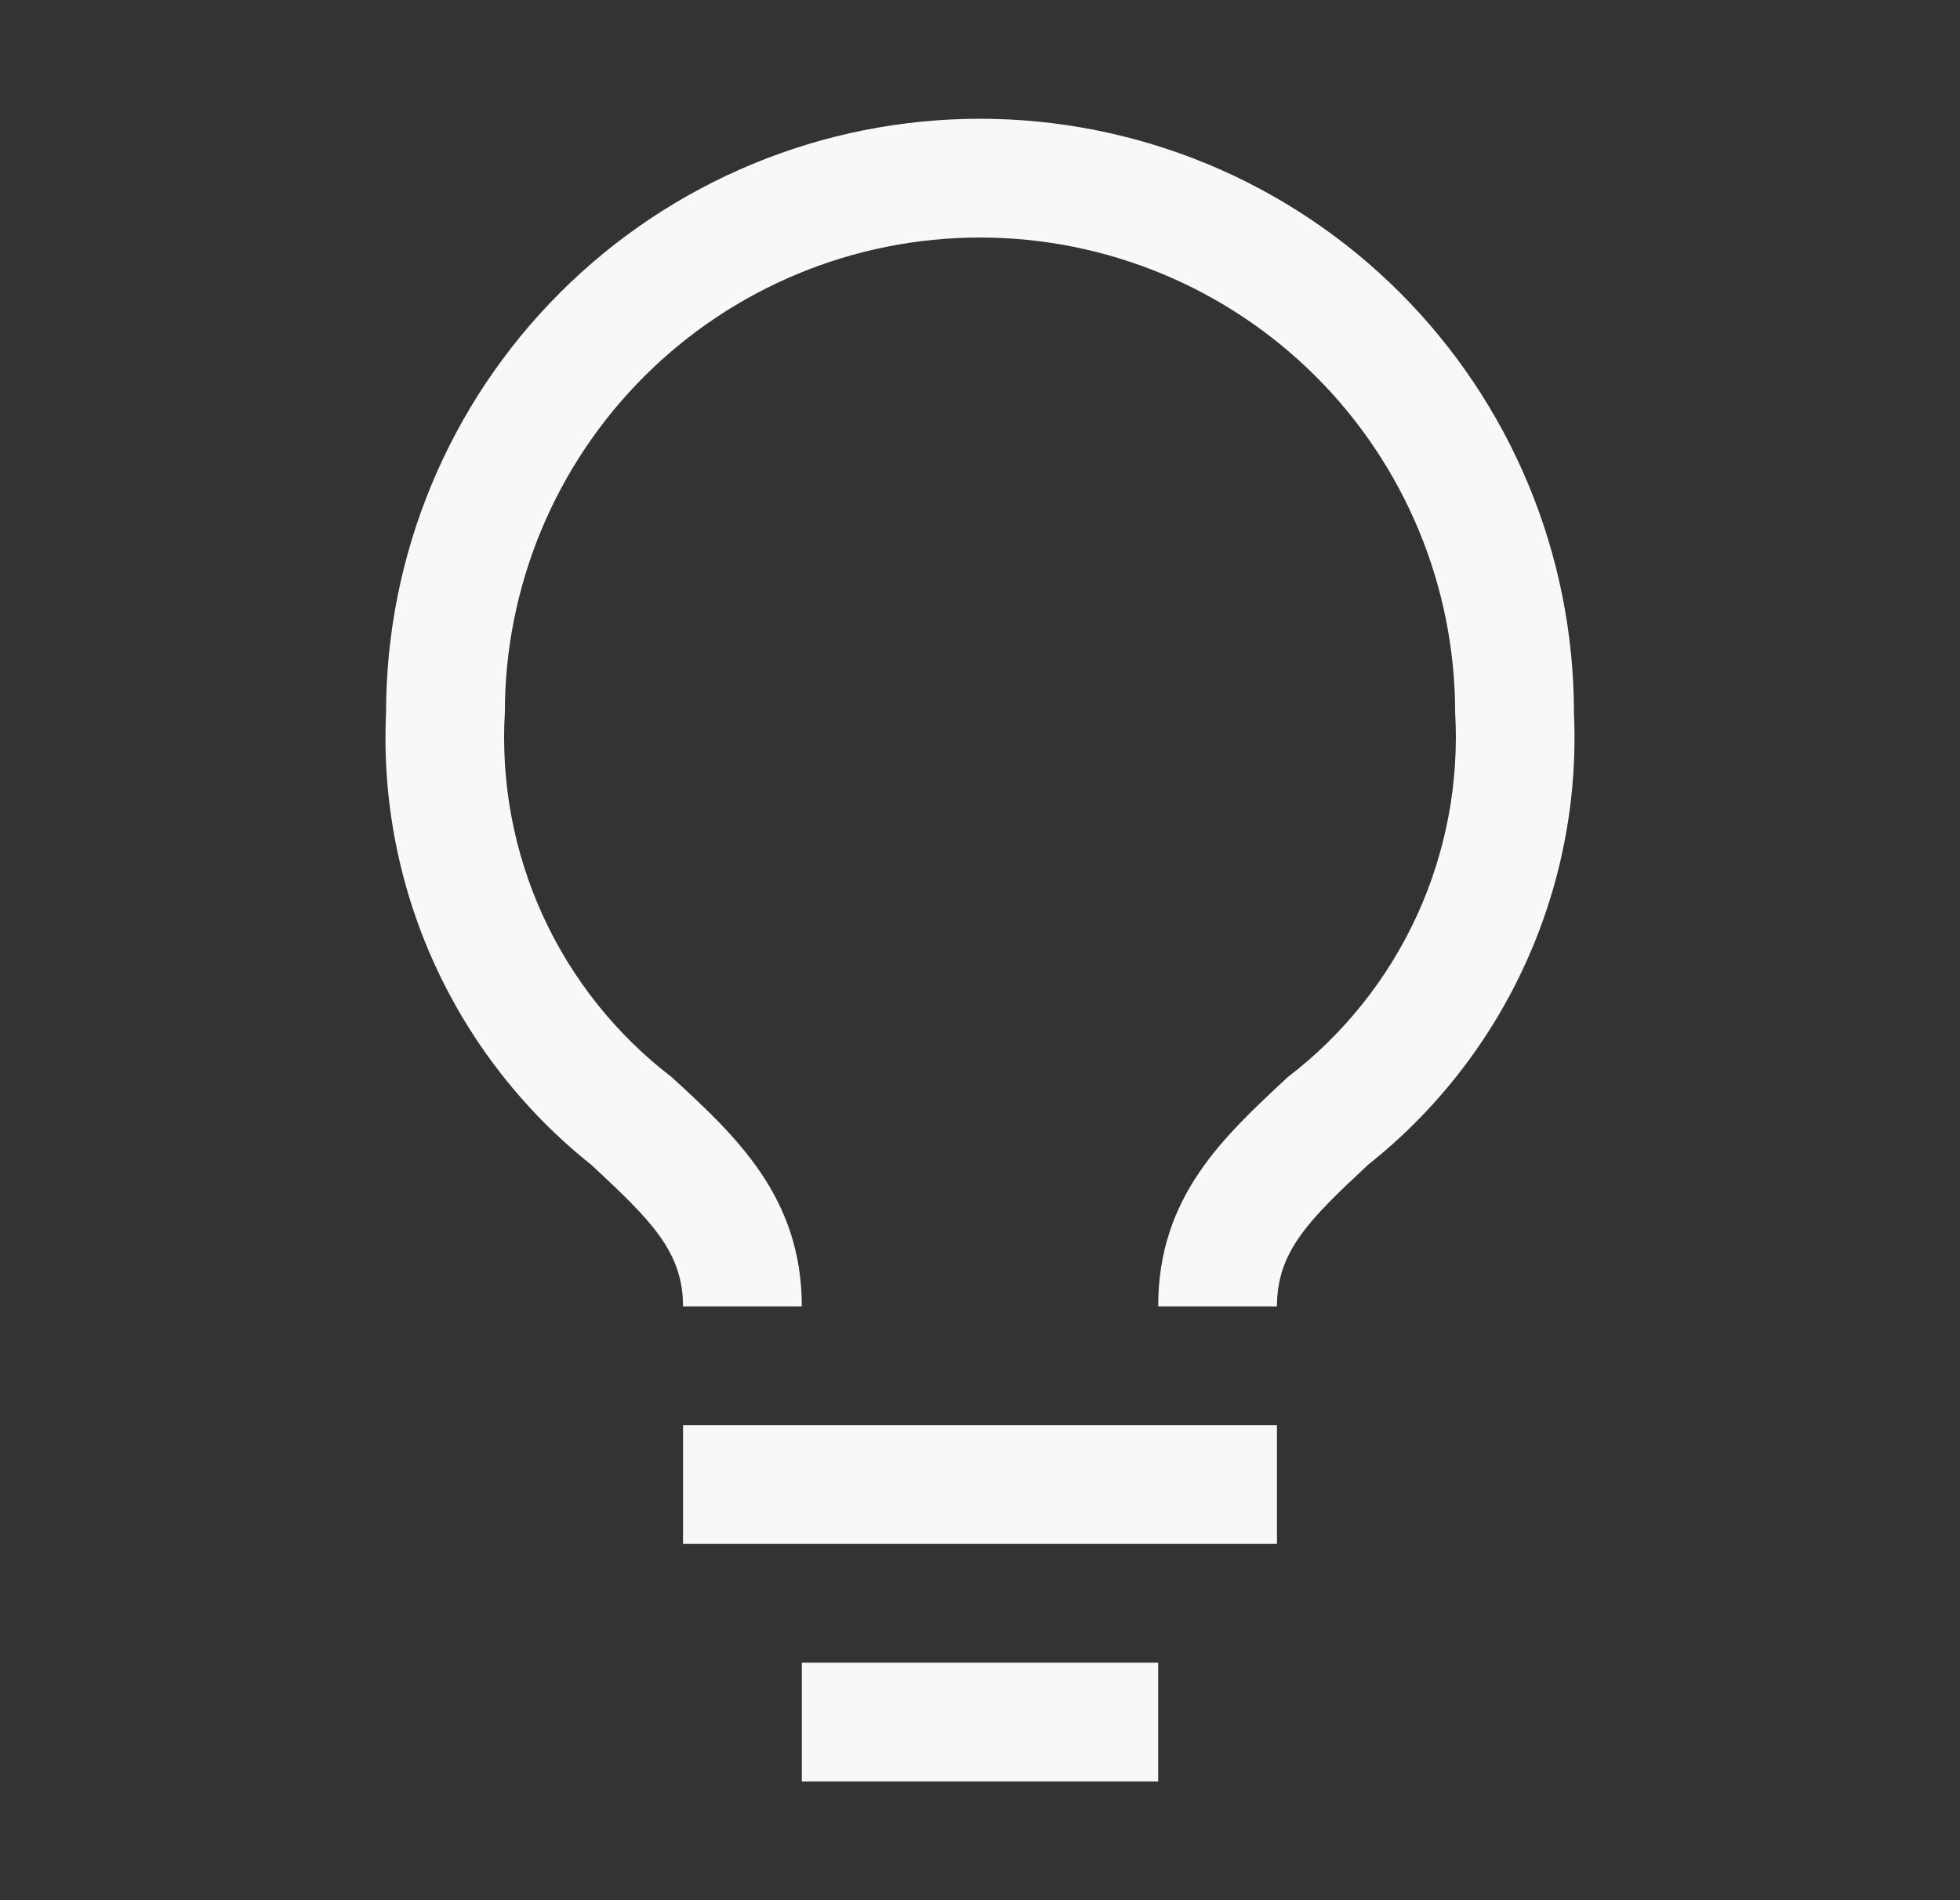 <svg width="33" height="32" viewBox="0 0 33 32" fill="none" xmlns="http://www.w3.org/2000/svg">
<rect x="0" y="0" width="33" height="32" fill="#333333" stroke="none"/>
<g clip-path="url(#clip0_23040_10875)">
<path d="M21.5 24H11.5V26H21.5V24Z" fill="#F8F8F8"/>
<path d="M19.5 28H13.5V30H19.5V28Z" fill="#F8F8F8"/>
<path d="M16.5 2C13.848 2 11.304 3.054 9.429 4.929C7.553 6.804 6.5 9.348 6.5 12C6.432 13.453 6.711 14.902 7.312 16.227C7.914 17.551 8.821 18.714 9.96 19.62C10.96 20.55 11.5 21.08 11.5 22H13.5C13.5 20.16 12.39 19.13 11.31 18.14C10.375 17.424 9.63 16.49 9.14 15.42C8.651 14.349 8.431 13.175 8.5 12C8.5 9.878 9.343 7.843 10.843 6.343C12.343 4.843 14.378 4 16.5 4C18.622 4 20.657 4.843 22.157 6.343C23.657 7.843 24.5 9.878 24.5 12C24.568 13.176 24.346 14.351 23.855 15.421C23.363 16.492 22.616 17.425 21.68 18.14C20.61 19.14 19.5 20.14 19.5 22H21.5C21.5 21.08 22.03 20.55 23.04 19.61C24.178 18.706 25.085 17.545 25.686 16.222C26.288 14.899 26.567 13.452 26.5 12C26.5 10.687 26.241 9.386 25.739 8.173C25.236 6.96 24.5 5.858 23.571 4.929C22.642 4 21.54 3.264 20.327 2.761C19.113 2.259 17.813 2 16.5 2Z" fill="#F8F8F8"/>
</g>
<defs>
<clipPath id="clip0_23040_10875">
<rect width="32" height="32" fill="white" transform="translate(0.5)"/>
</clipPath>
</defs>
</svg>
